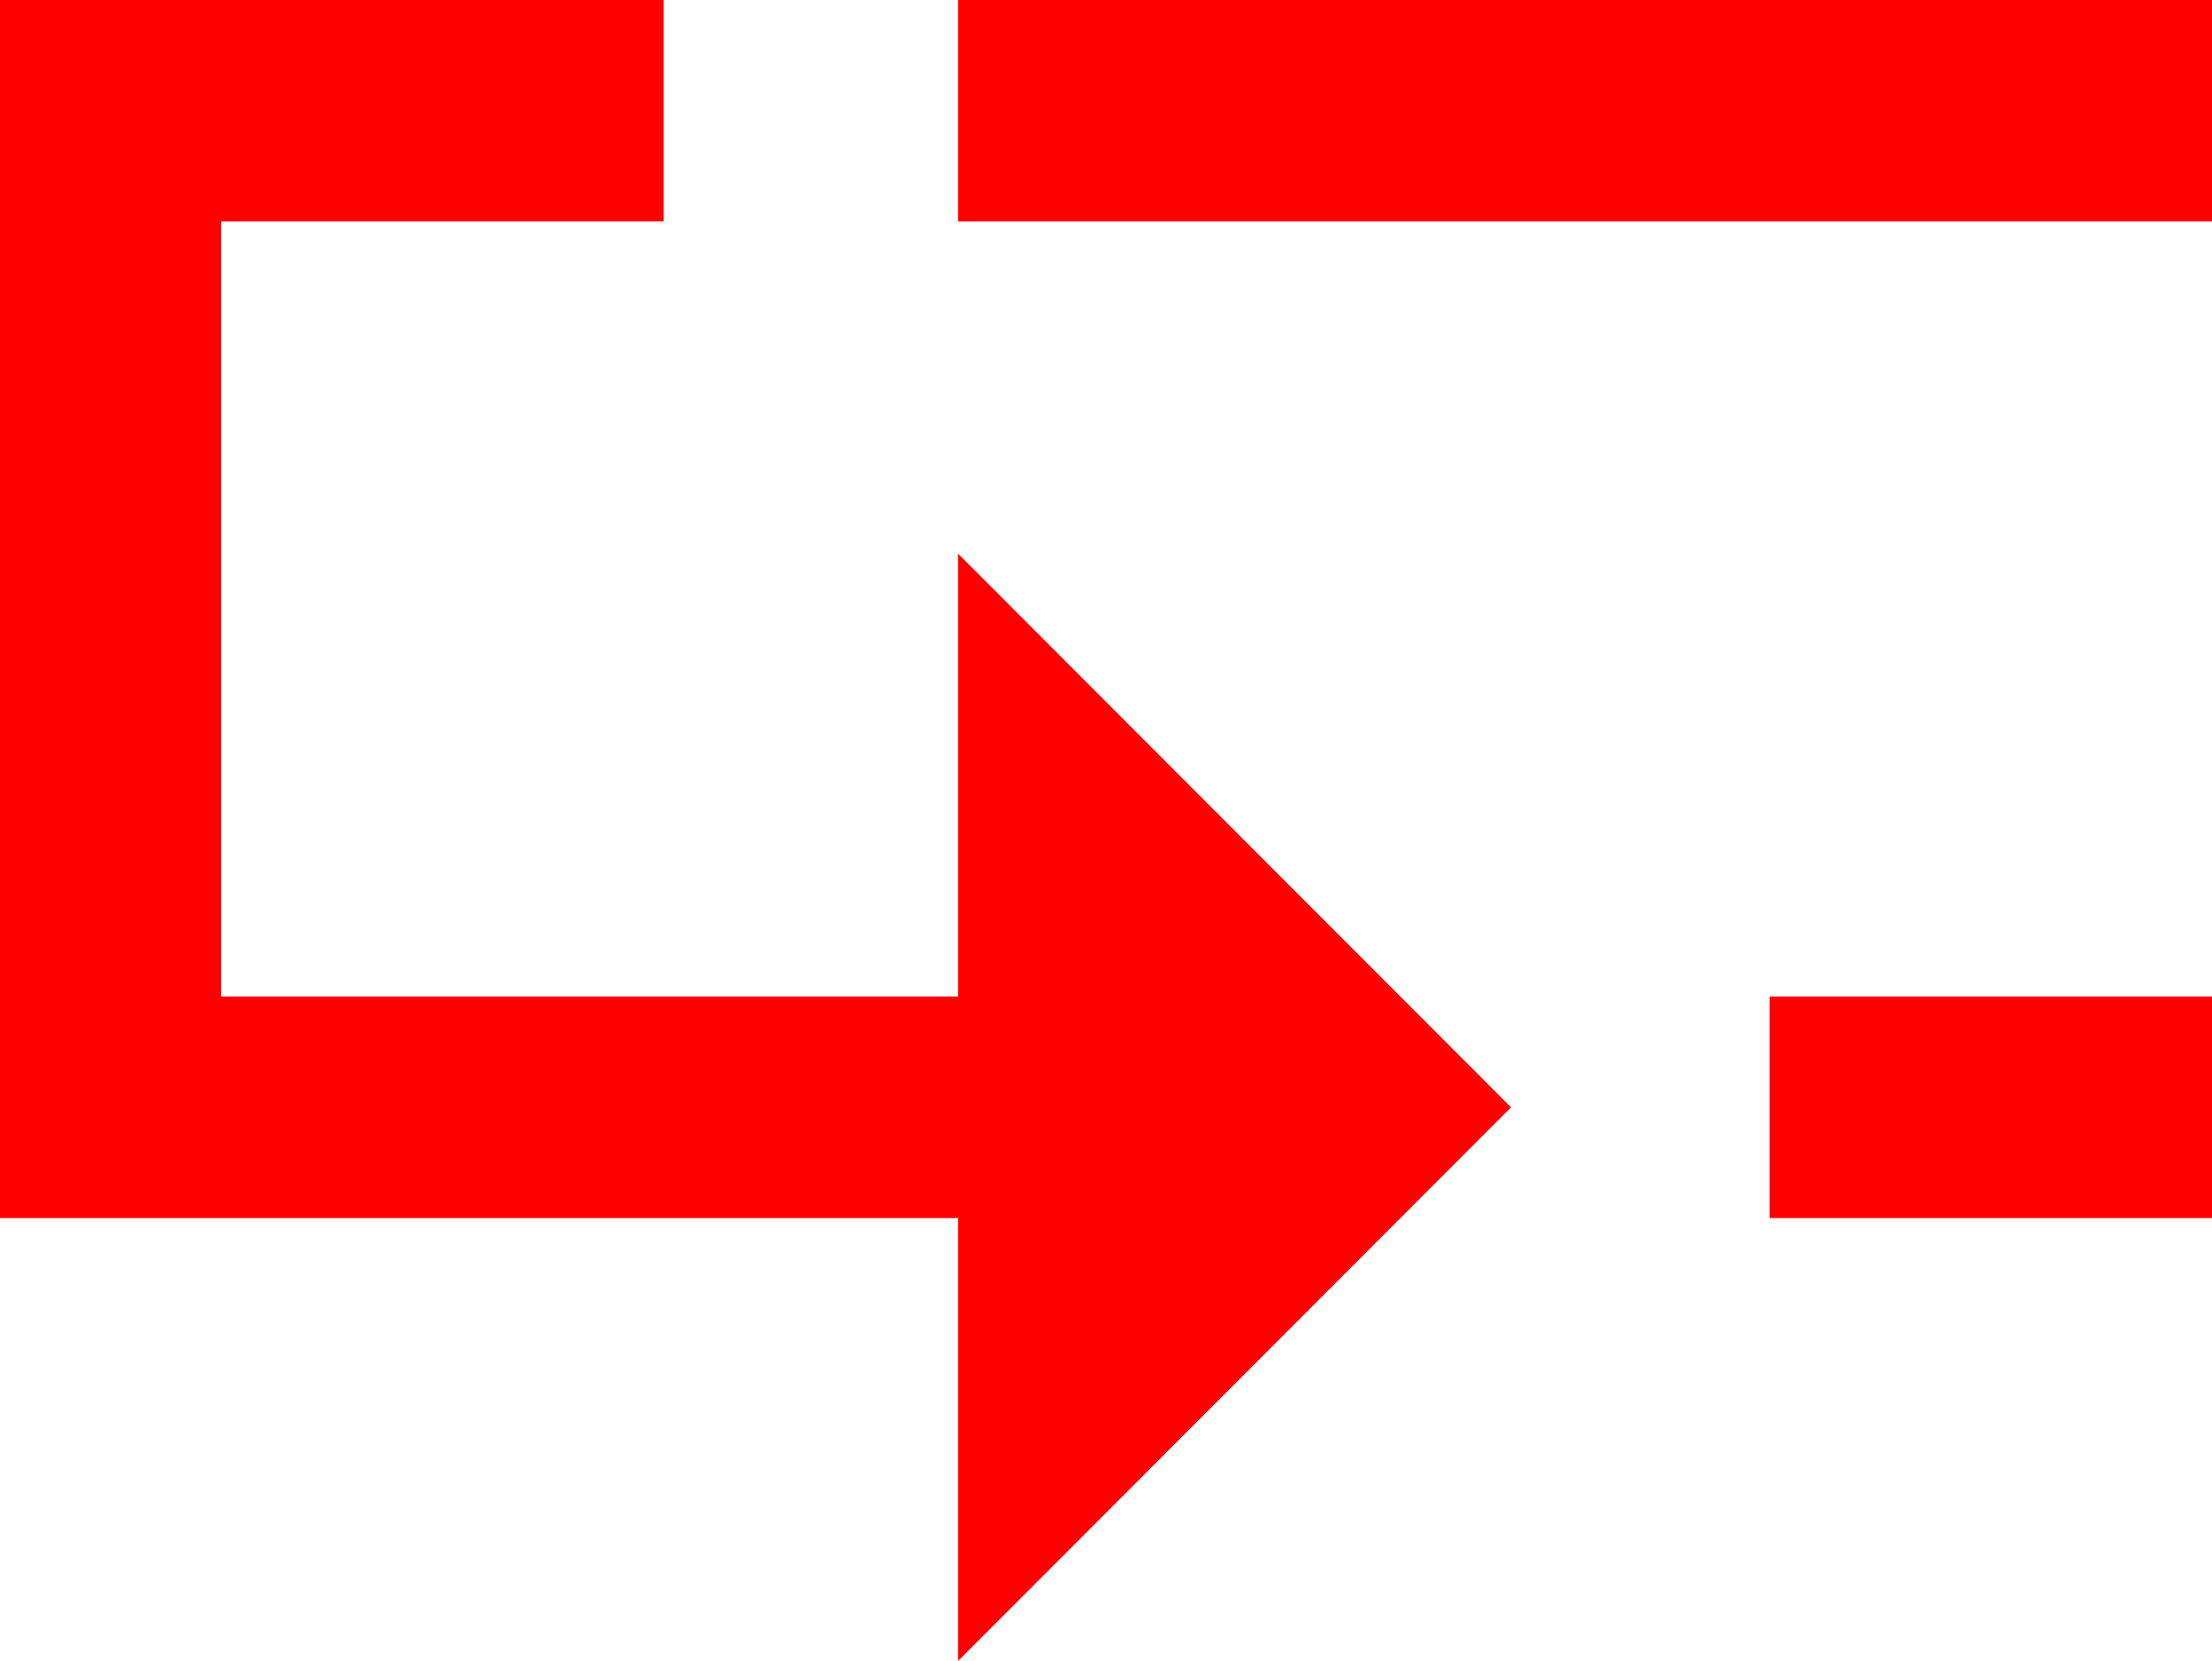 <?xml version="1.0" encoding="utf-8"?>
<!DOCTYPE svg PUBLIC "-//W3C//DTD SVG 1.1//EN" "http://www.w3.org/Graphics/SVG/1.1/DTD/svg11.dtd">
<svg width="43.314" height="32.52" xmlns="http://www.w3.org/2000/svg" xmlns:xlink="http://www.w3.org/1999/xlink" xmlns:xml="http://www.w3.org/XML/1998/namespace" version="1.1">
  <g>
    <g>
      <path style="fill:#FF0000;fill-opacity:1" d="M34.651,19.512L43.314,19.512 43.314,23.848 34.651,23.848 34.651,19.512z M18.76,0L43.314,0 43.314,4.336 18.76,4.336 18.76,0z M0,0L12.994,0 12.994,4.336 4.331,4.336 4.331,19.512 18.76,19.512 18.76,10.84 29.588,21.68 18.76,32.52 18.76,23.848 0,23.848 0,0z" />
    </g>
  </g>
</svg>